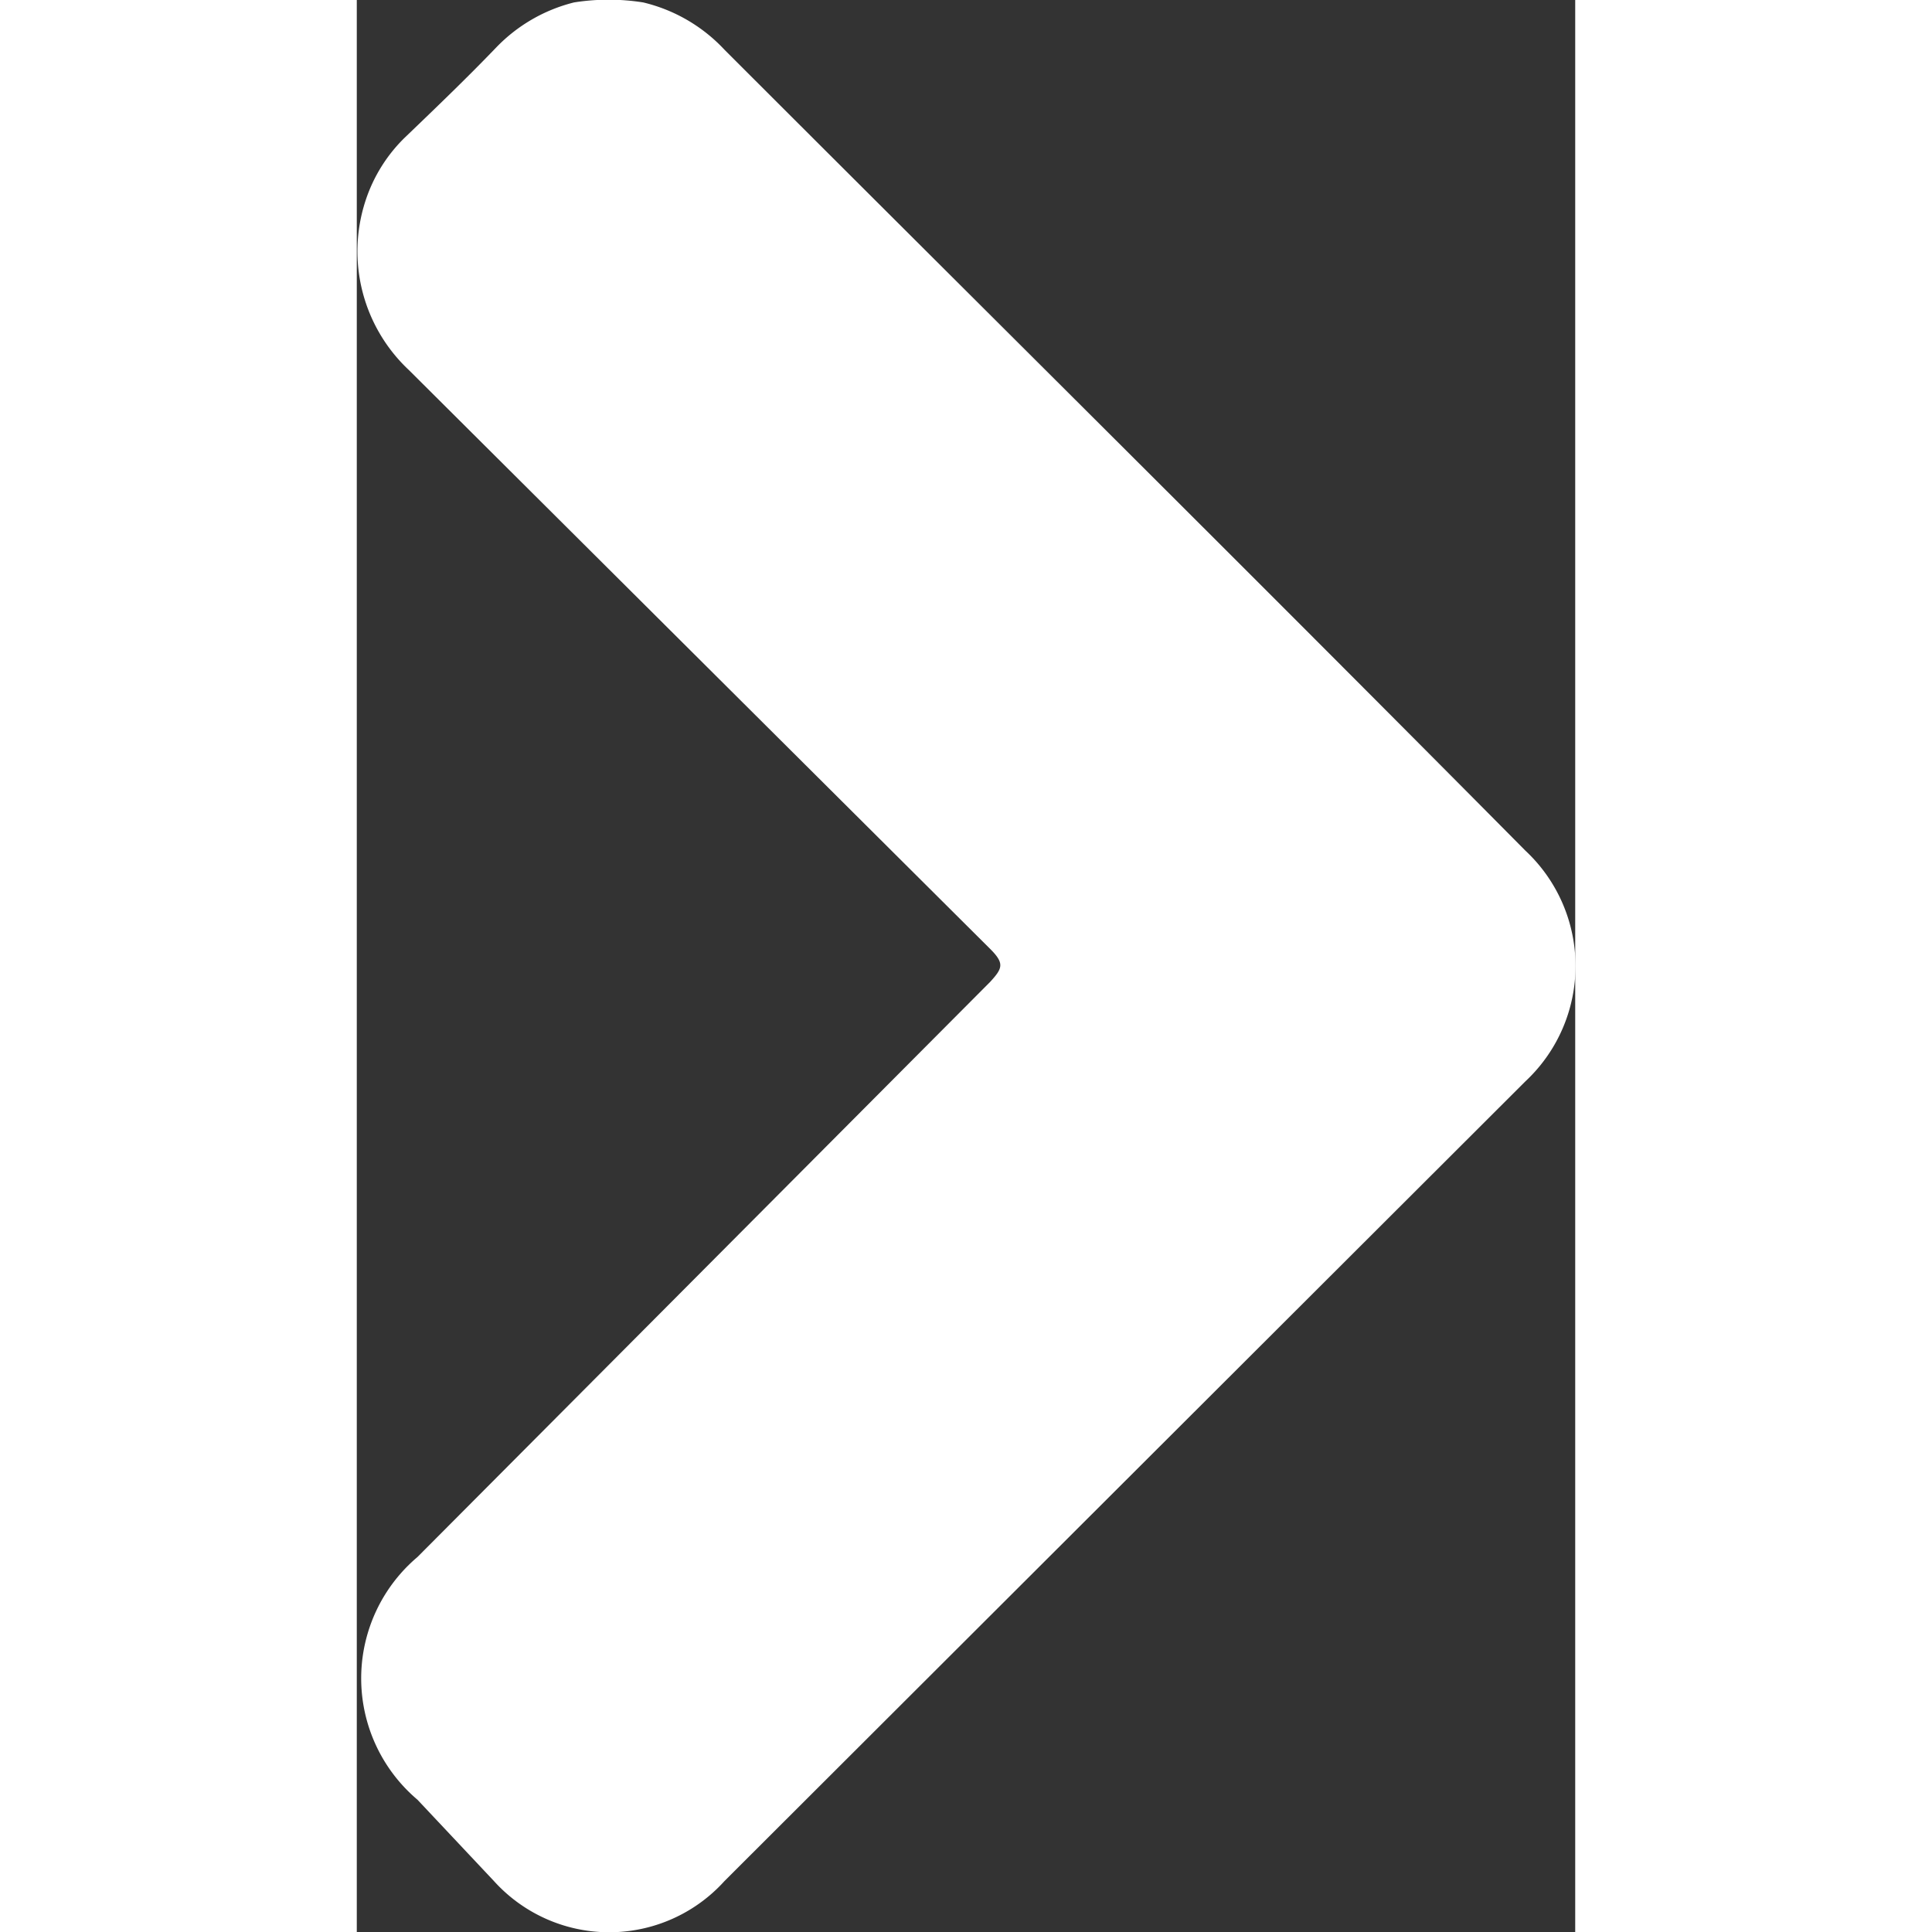 <svg width="16px" height="16px" id="Layer_1" data-name="Layer 1" xmlns="http://www.w3.org/2000/svg" viewBox="0 0 10.04 15.92">
  <rect x="0" y="0" width="10.04" height="15.92" fill="#333333" stroke="none"/>
  <path style="fill:#FFFFFF;" d="M5.29.06a1.82,1.82,0,0,1,.57,0,1.34,1.34,0,0,1,.67.39c2.2,2.2,4.41,4.39,6.6,6.6a1.3,1.3,0,0,1,0,1.9l-6.6,6.59a1.28,1.28,0,0,1-1.9,0L4,14.87a1.31,1.31,0,0,1,0-2L8.72,8.13c.1-.11.12-.15,0-.27L3.93,3.09A1.34,1.34,0,0,1,3.57,1.7a1.28,1.28,0,0,1,.34-.54c.25-.24.5-.48.74-.73A1.34,1.34,0,0,1,5.29.06Z" transform="translate(-3.5 -0.04)"/>
</svg>
